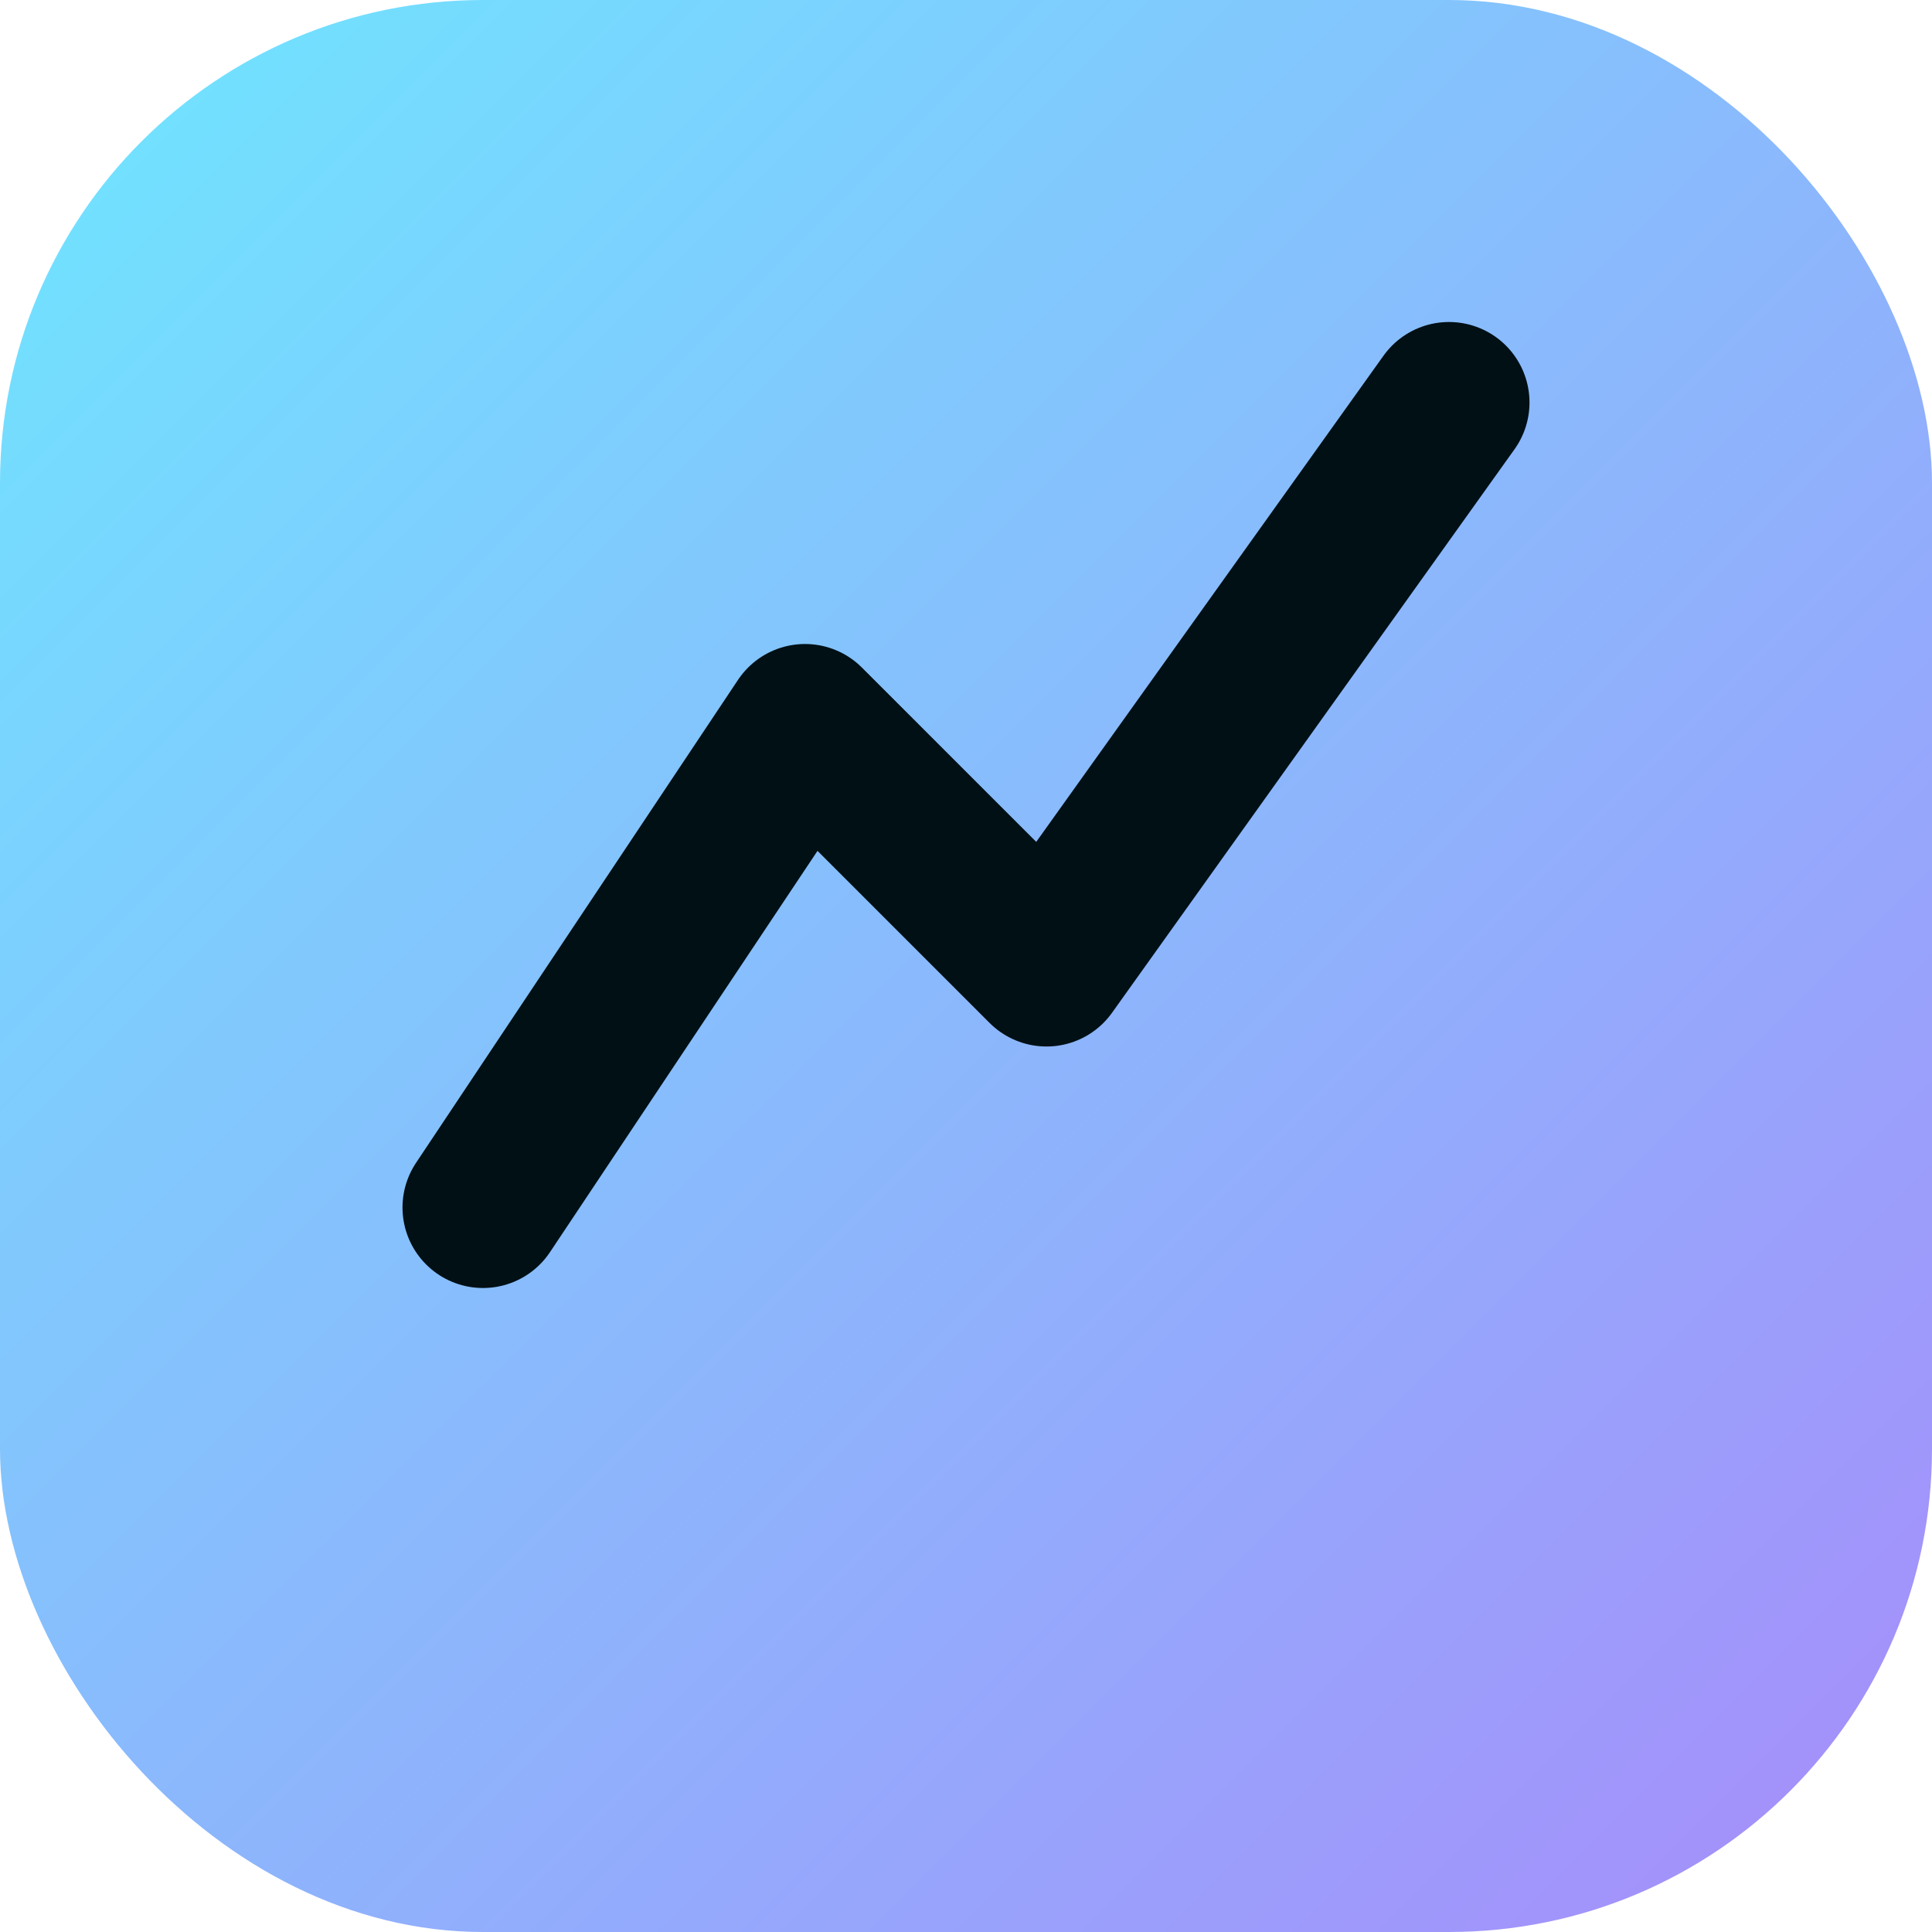 <svg xmlns="http://www.w3.org/2000/svg" width="512" height="512" viewBox="0 0 24 24">
  <defs>
    <linearGradient id="g" x1="0" y1="0" x2="1" y2="1">
      <stop offset="0%" stop-color="#6ee7ff"/>
      <stop offset="100%" stop-color="#a78bfa"/>
    </linearGradient>
  </defs>
  <rect width="24" height="24" rx="6" fill="url(#g)"/>
  <path d="M6 15l4-6 3 3 5-7" stroke="#001015" stroke-width="2" fill="none" stroke-linecap="round" stroke-linejoin="round"/>
</svg>
